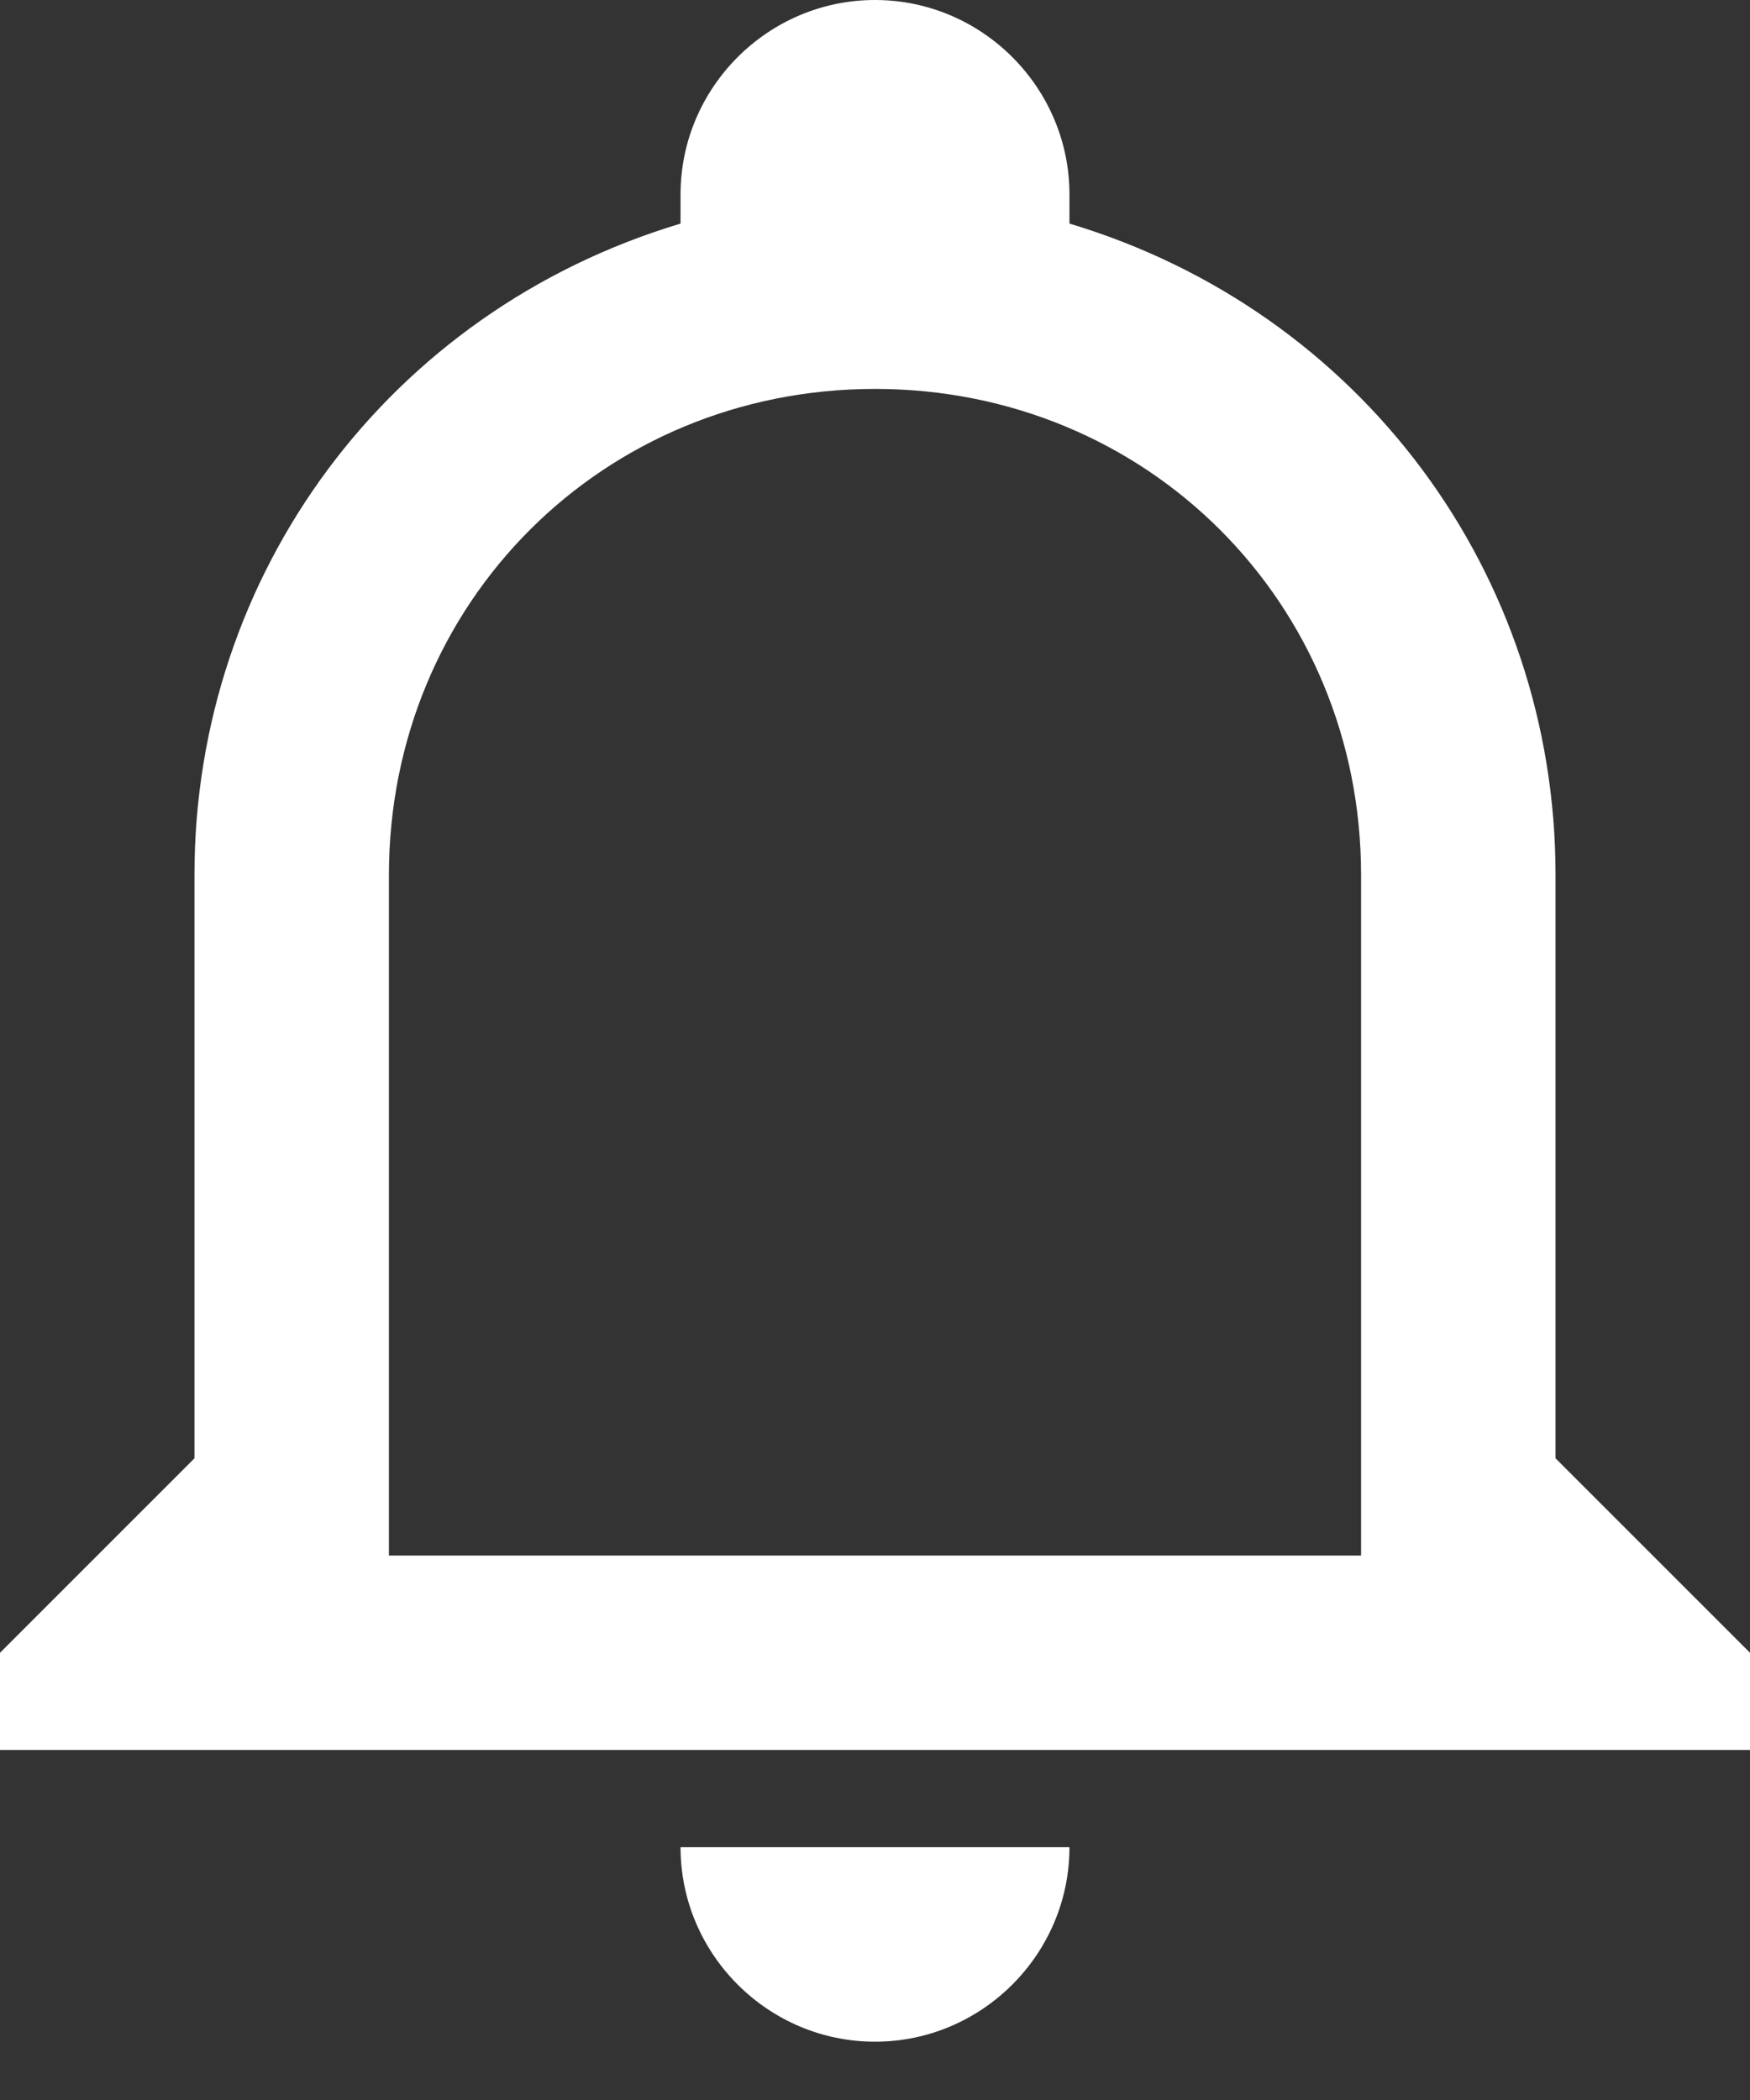 <svg width="25" height="30" viewBox="0 0 25 30" fill="none" xmlns="http://www.w3.org/2000/svg">
<rect x="0" y="0" width="25" height="30" fill="#333333" stroke="none"/>
<path id="Vector" d="M9.722 26.389H15.278C15.278 27.917 14.028 29.167 12.5 29.167C10.972 29.167 9.722 27.917 9.722 26.389ZM25 23.611V25H0V23.611L2.778 20.833V12.5C2.778 8.194 5.556 4.444 9.722 3.194V2.778C9.722 1.25 10.972 0 12.5 0C14.028 0 15.278 1.25 15.278 2.778V3.194C19.444 4.444 22.222 8.194 22.222 12.5V20.833L25 23.611ZM19.444 12.5C19.444 8.611 16.389 5.556 12.5 5.556C8.611 5.556 5.556 8.611 5.556 12.5V22.222H19.444V12.5Z" fill="white"/>
</svg>
